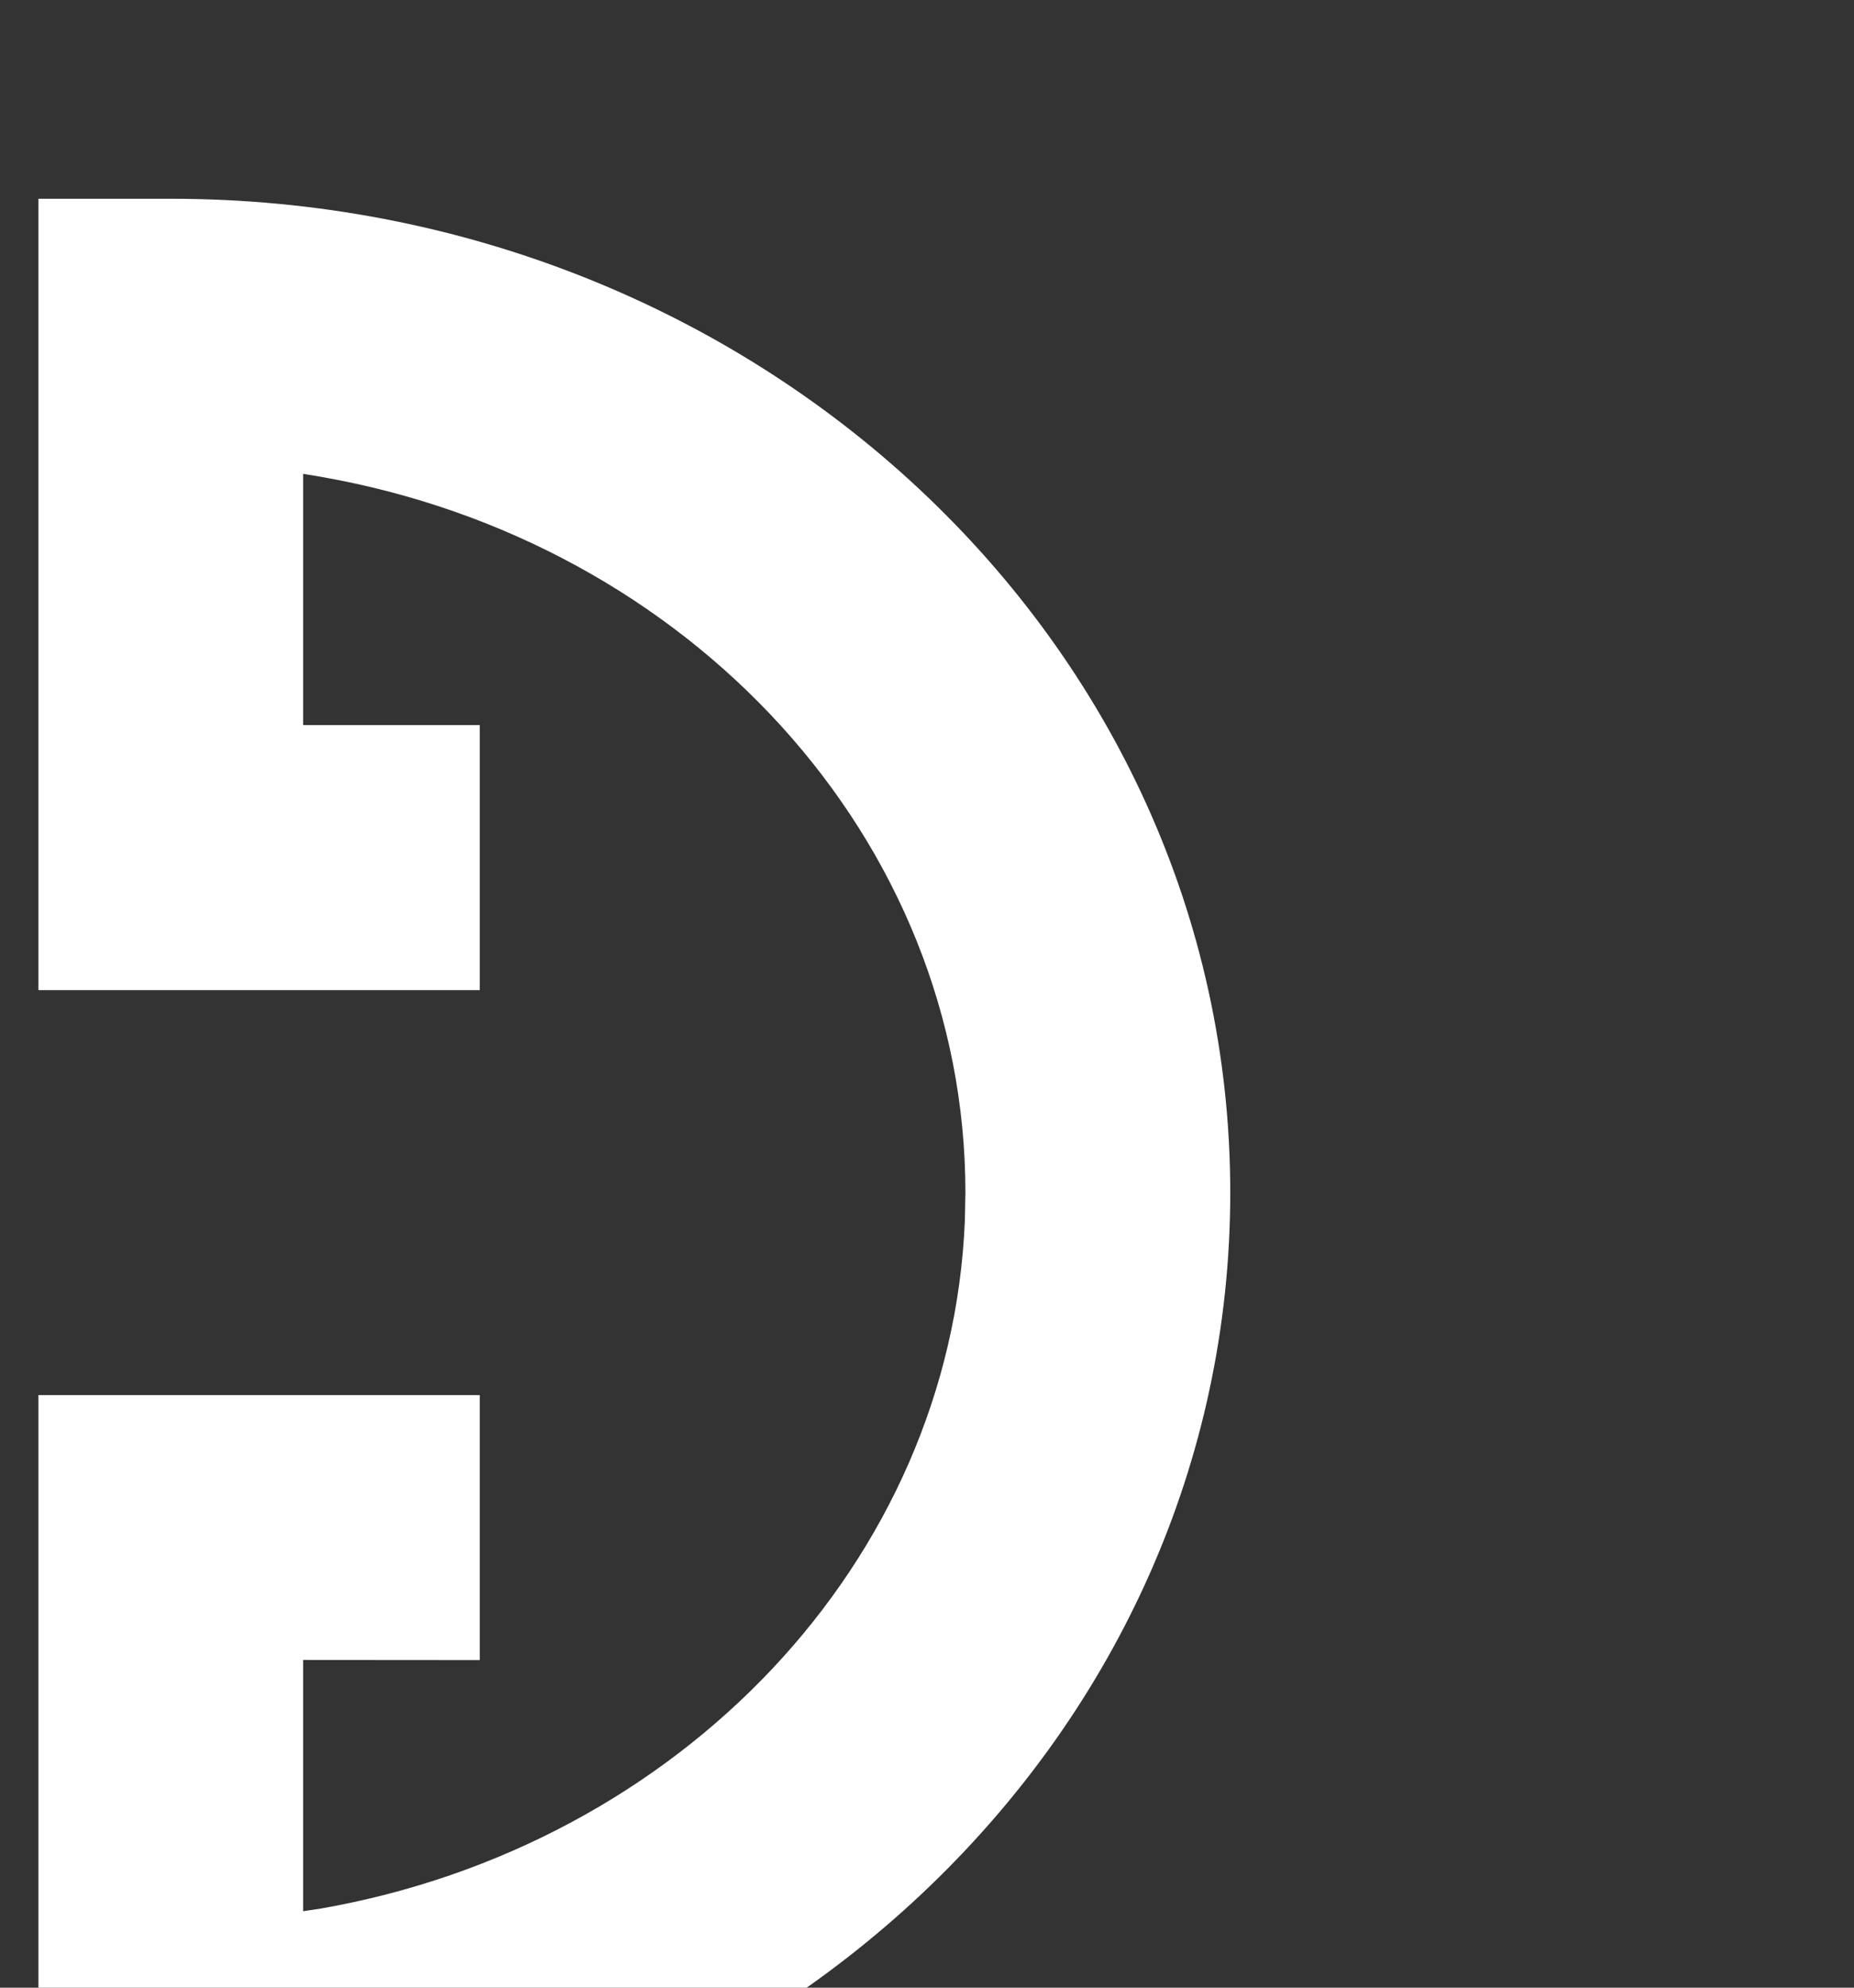 <svg xmlns="http://www.w3.org/2000/svg" width="14" height="15" viewBox="0 0 14 15"><rect x="0" y="0" width="14" height="15" fill="#333333" stroke="none"/><g><g class="transform"><path fill="#fff" d="M1.29 1.5c4.402 0 8 3.34 8 7.5 0 4.08-3.46 7.371-7.747 7.496l-.253.004h-1v-5.972h3.333v2l-1.334-.001v1.896l.133-.02c2.71-.474 4.758-2.617 4.864-5.193L7.29 9c0-2.67-2.085-4.916-4.868-5.402l-.133-.022v1.896h1.334v2H.29V1.5z"/></g></g></svg>